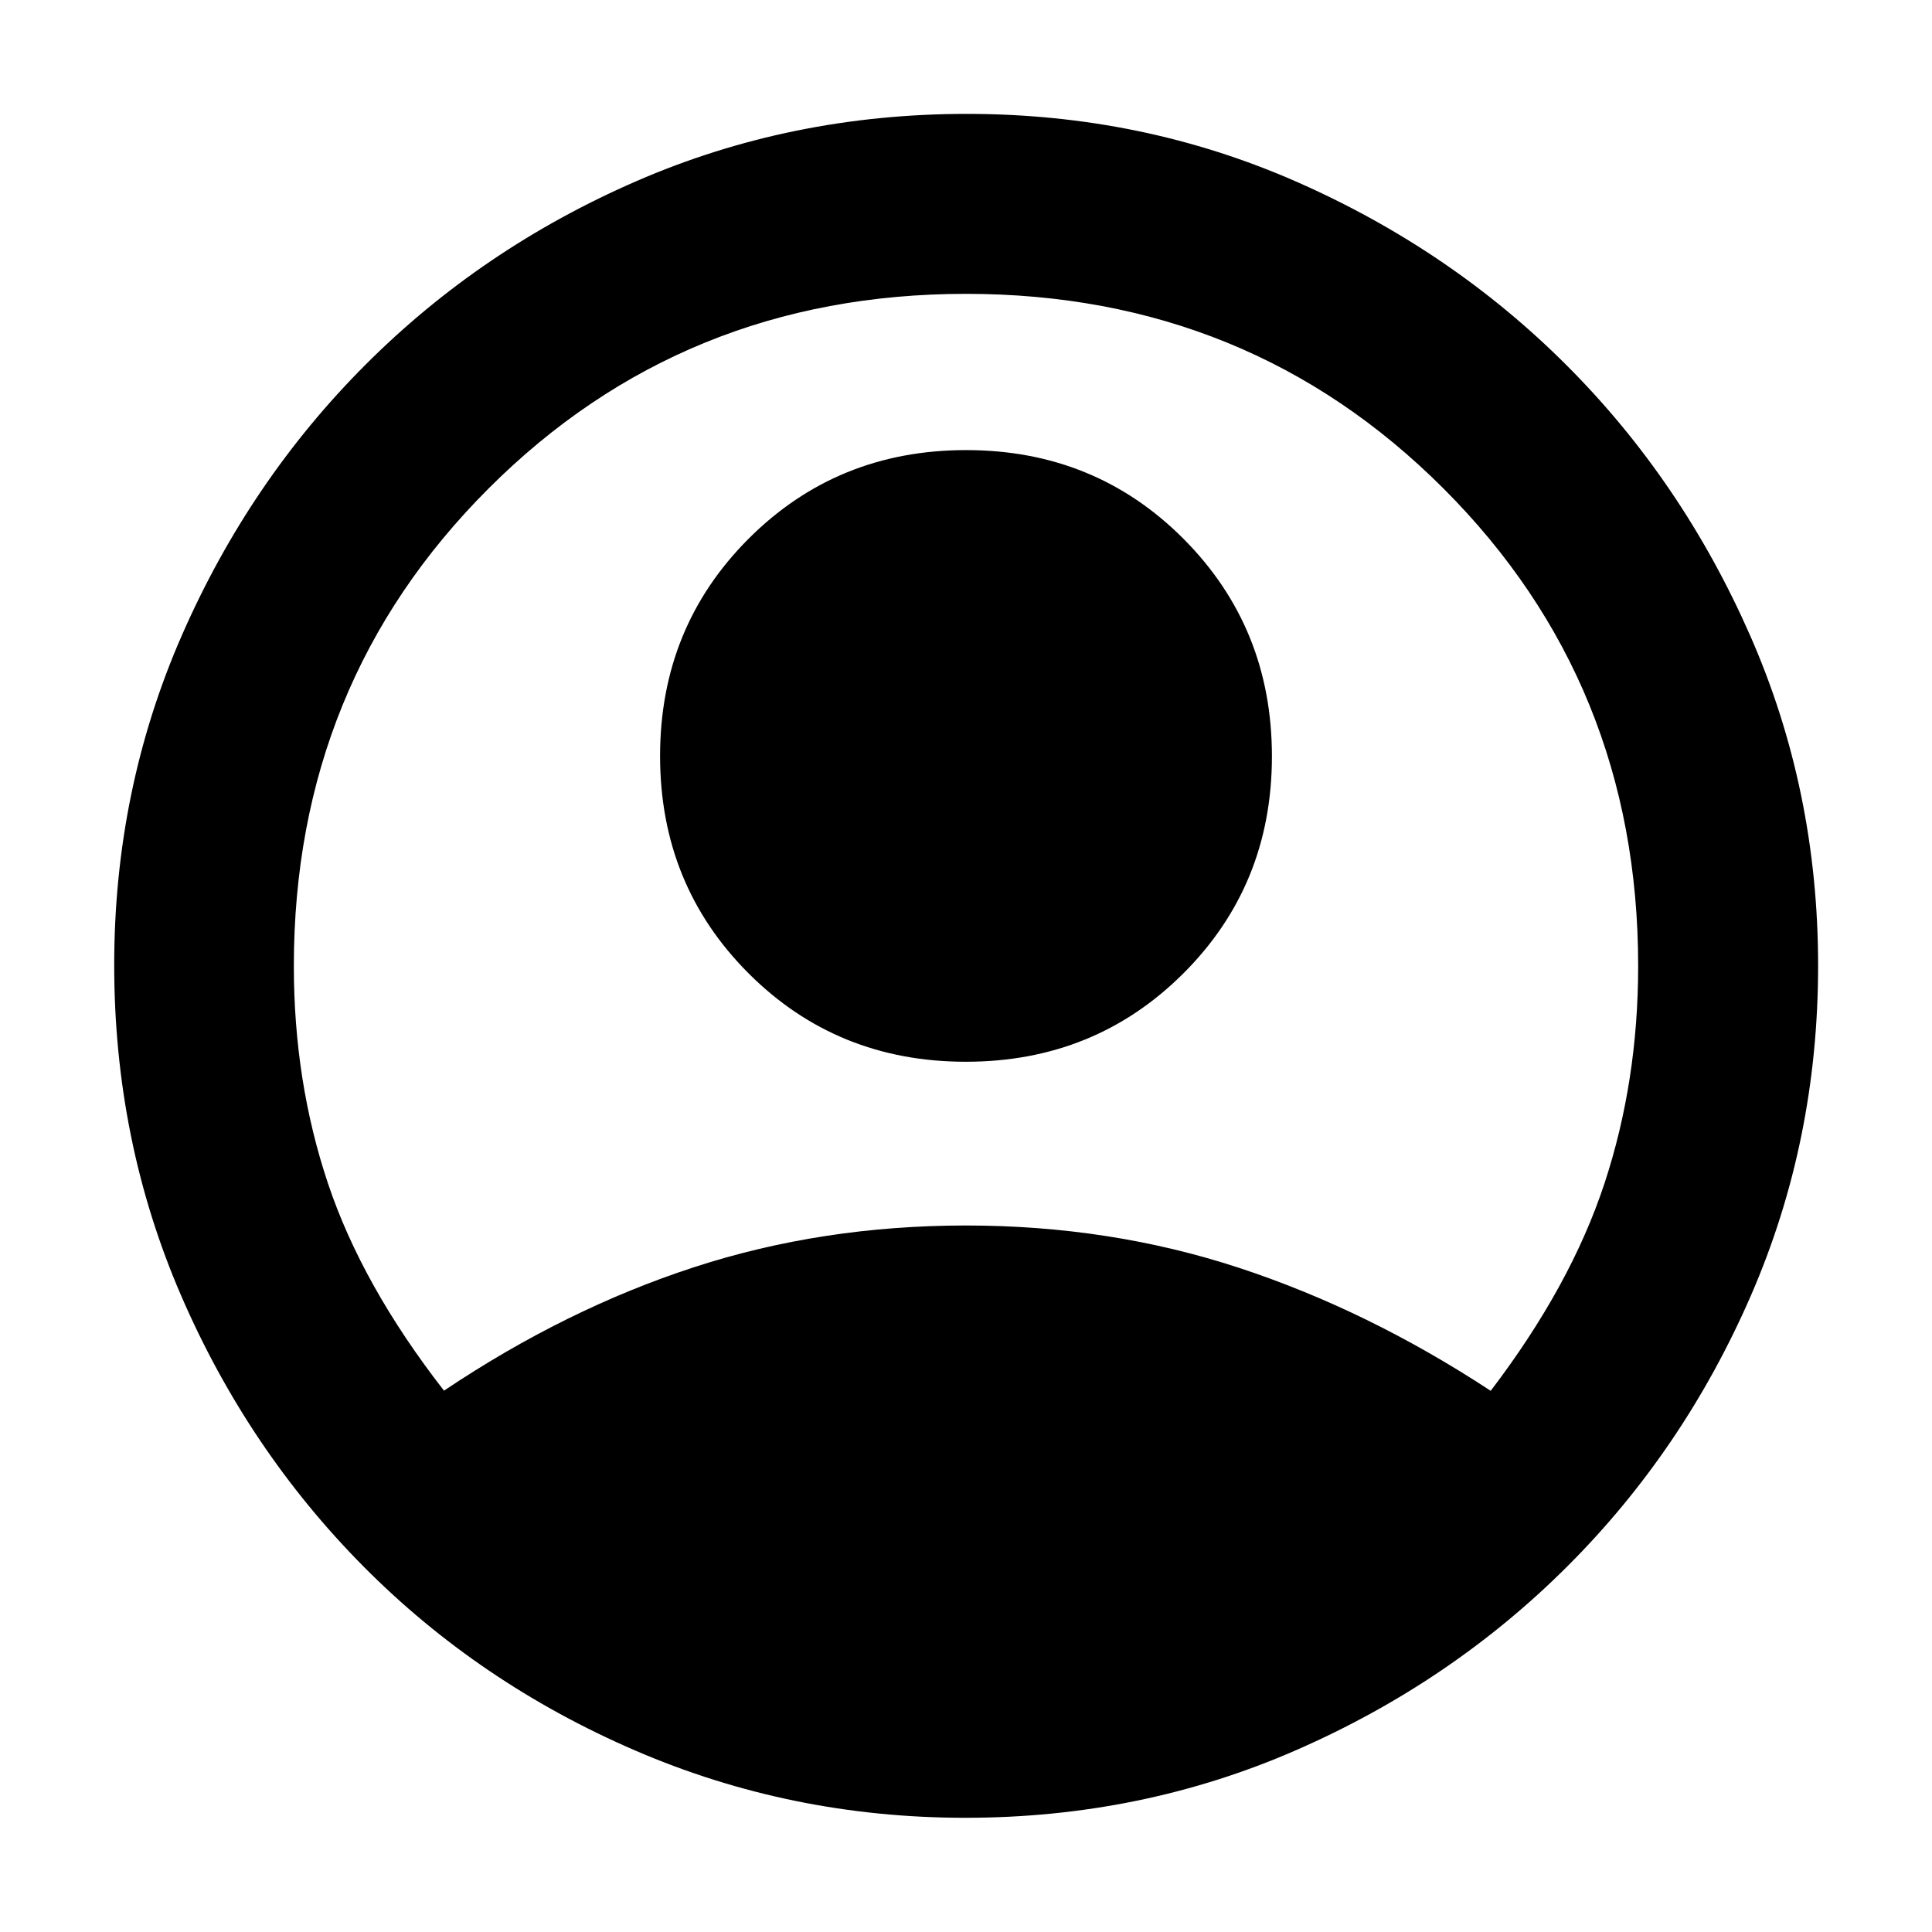 <svg xmlns="http://www.w3.org/2000/svg" height="40" viewBox="0 -960 960 960" width="40"><path d="M220.62-268.99q60.45-40.54 124.14-61.31 63.68-20.76 135.27-20.76t135.64 21.04q64.05 21.05 125.05 61.11 39.77-52.19 56.52-103.01 16.75-50.81 16.75-108.08 0-140.53-96.73-237.26-96.72-96.73-237.23-96.73-140.52 0-237.27 96.73T146.01-480q0 57.41 16.97 108.07 16.96 50.66 57.64 102.94Zm259.31-163.43q-64.08 0-108.01-43.97-43.93-43.98-43.93-107.95 0-63.97 44-107.99 44-44.02 108.08-44.02t108.01 44.09q43.93 44.09 43.93 108.06 0 63.98-44 107.88t-108.08 43.9Zm-.31 375.67q-86.47 0-163.93-33.41-77.46-33.41-135.01-91.41-57.54-58-90.73-134.77-33.2-76.77-33.2-164.14 0-87.13 33.68-163.97 33.68-76.83 91.37-134.51 57.68-57.68 134.5-91.06 76.82-33.39 164.2-33.39 87.14 0 163.88 33.78t134.13 91.2q57.38 57.42 91.14 134.24 33.76 76.81 33.76 164.01 0 87.16-33.39 163.93-33.38 76.77-91.1 134.45-57.73 57.69-134.72 91.37-77 33.68-164.58 33.68Z"/></svg>